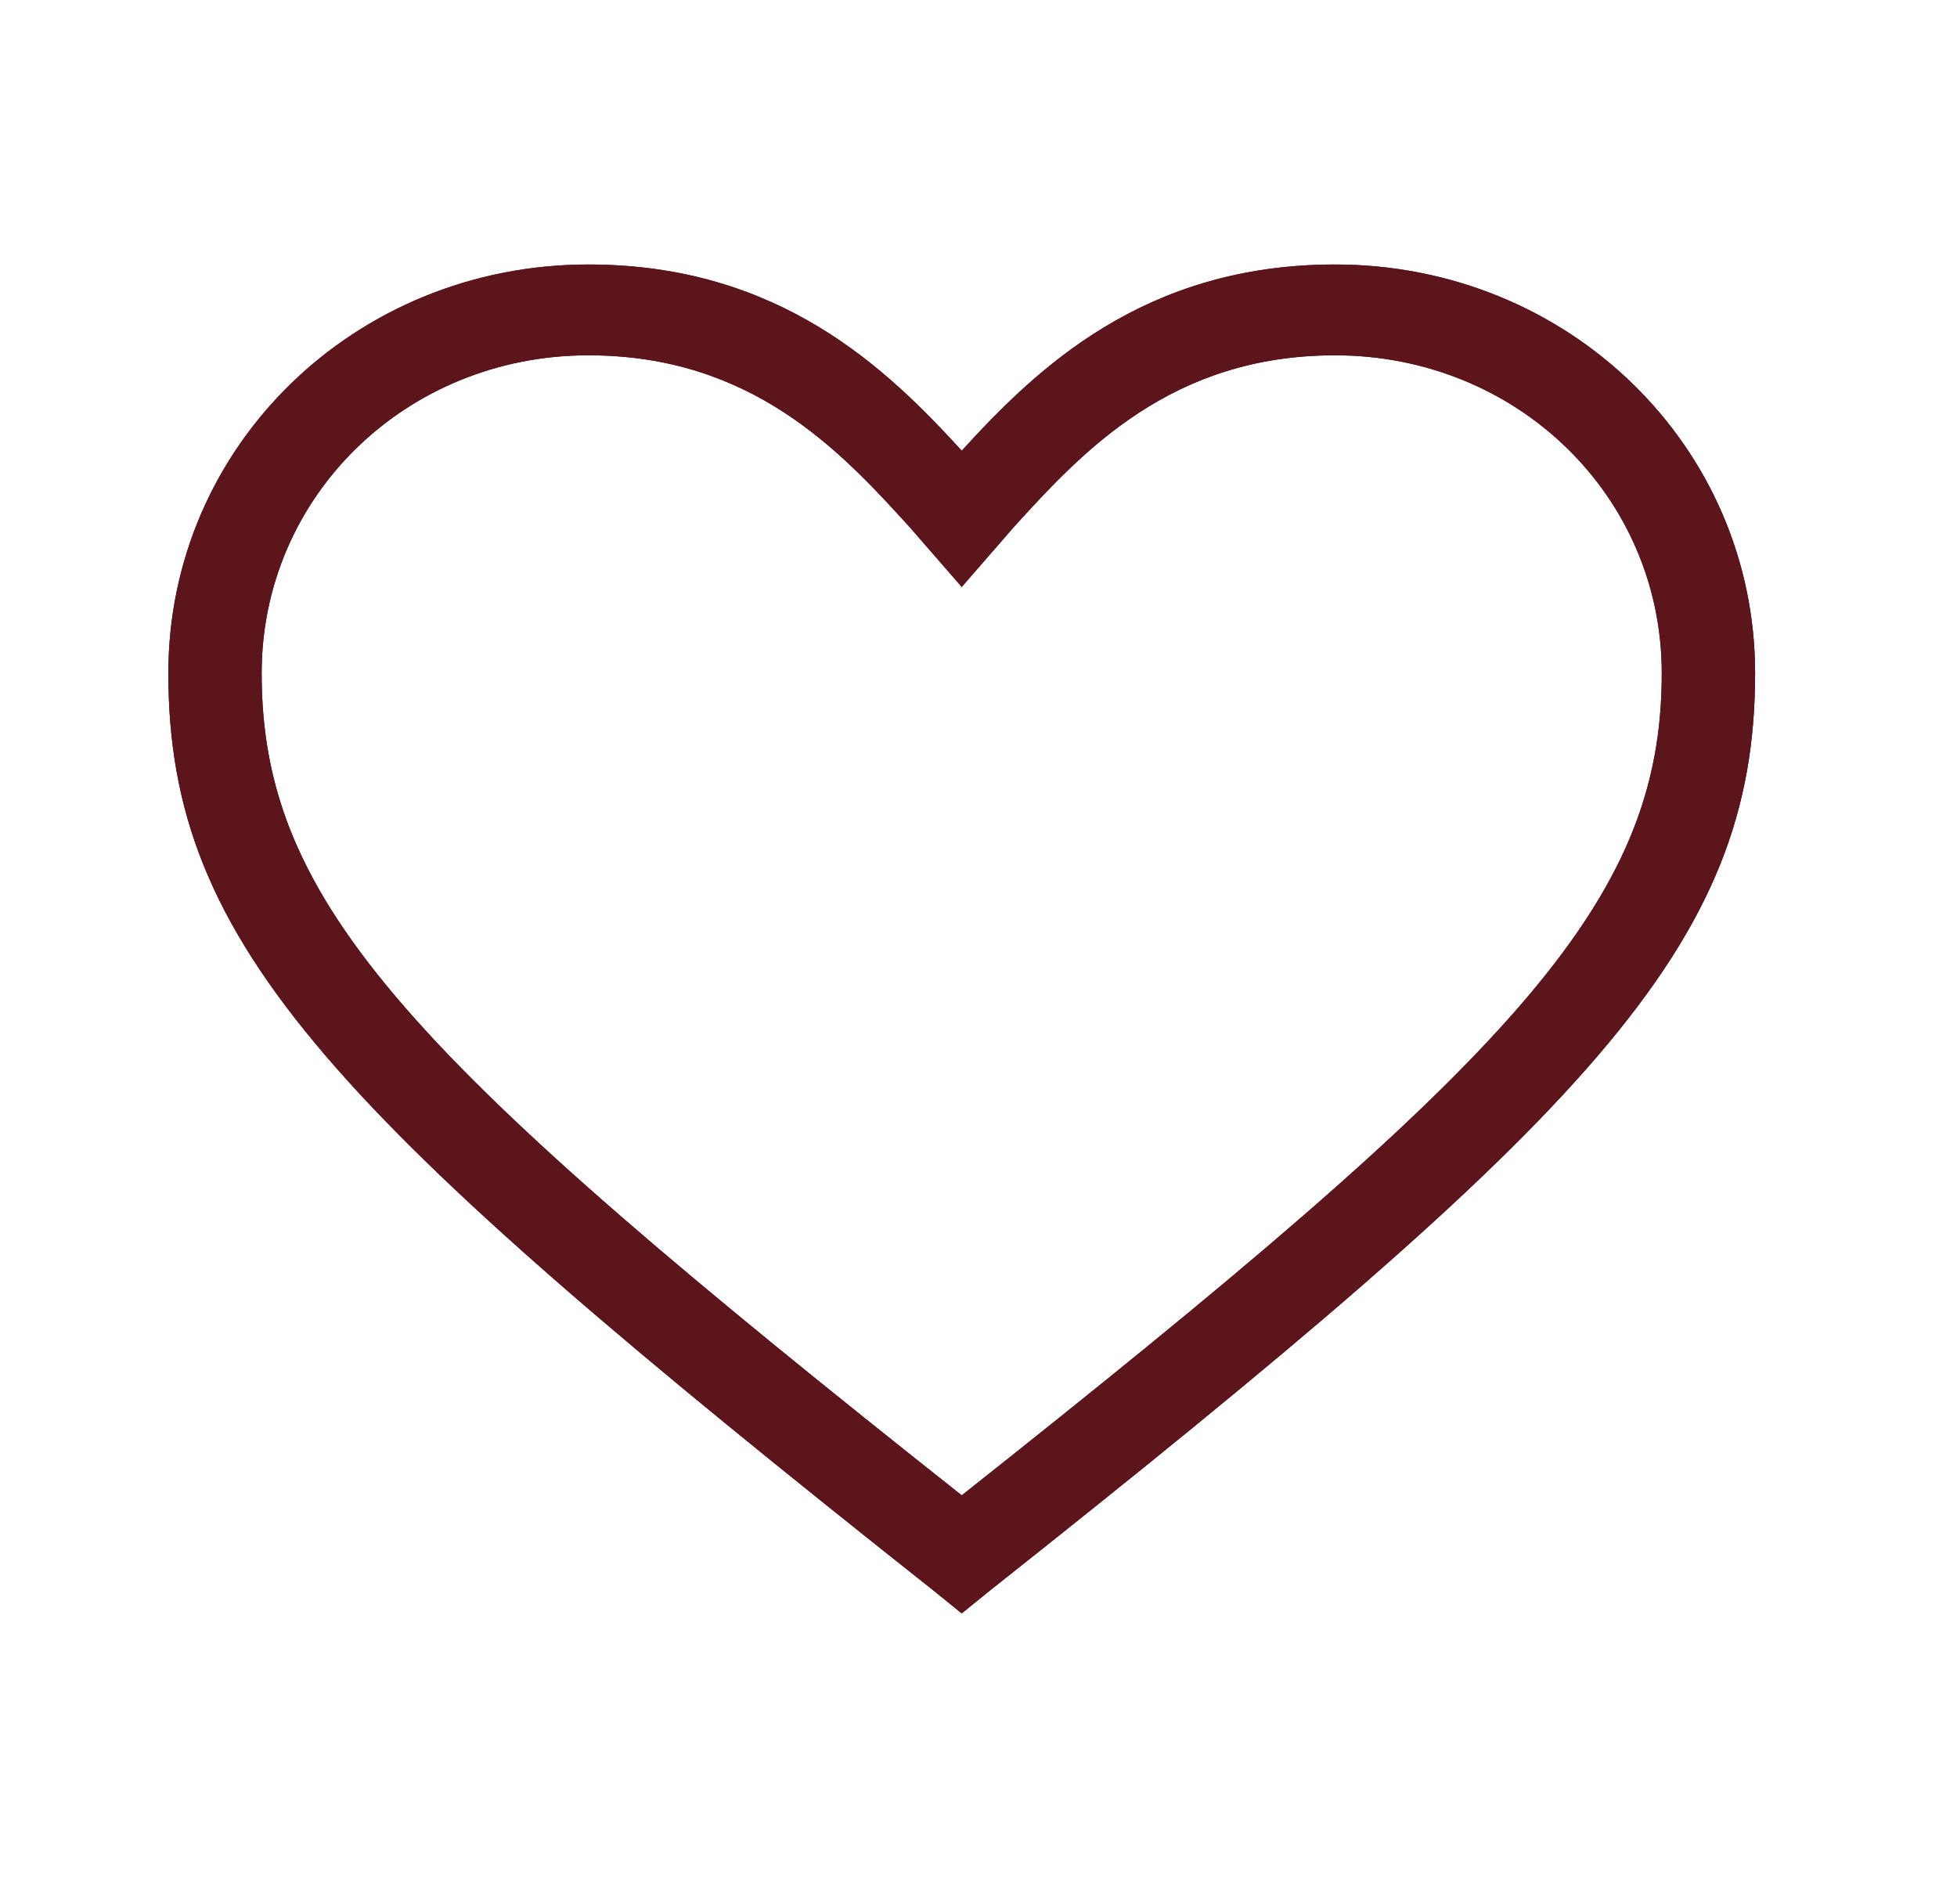 <svg width="37" height="36" viewBox="0 0 37 36" fill="none" xmlns="http://www.w3.org/2000/svg">
<path d="M18.183 30.5L17.653 30.071C6.271 21.056 3.183 17.879 3.183 12.727C3.183 8.434 6.712 5 11.124 5C14.741 5 16.771 6.975 18.183 8.52C19.594 6.975 21.624 5 25.241 5C29.653 5 33.183 8.434 33.183 12.727C33.183 17.879 30.094 21.056 18.712 30.071L18.183 30.5ZM11.124 6.717C7.683 6.717 4.947 9.379 4.947 12.727C4.947 17.106 7.771 20.025 18.183 28.268C28.594 20.025 31.418 17.106 31.418 12.727C31.418 9.379 28.683 6.717 25.241 6.717C22.153 6.717 20.477 8.52 19.153 9.98L18.183 11.096L17.212 9.98C15.889 8.52 14.212 6.717 11.124 6.717Z" fill="#5C151A"/>
<path d="M18.183 30.5L17.653 30.071C6.271 21.056 3.183 17.879 3.183 12.727C3.183 8.434 6.712 5 11.124 5C14.741 5 16.771 6.975 18.183 8.52C19.594 6.975 21.624 5 25.241 5C29.653 5 33.183 8.434 33.183 12.727C33.183 17.879 30.094 21.056 18.712 30.071L18.183 30.5ZM11.124 6.717C7.683 6.717 4.947 9.379 4.947 12.727C4.947 17.106 7.771 20.025 18.183 28.268C28.594 20.025 31.418 17.106 31.418 12.727C31.418 9.379 28.683 6.717 25.241 6.717C22.153 6.717 20.477 8.52 19.153 9.98L18.183 11.096L17.212 9.98C15.889 8.52 14.212 6.717 11.124 6.717Z" fill="#5C151A"/>
</svg>
